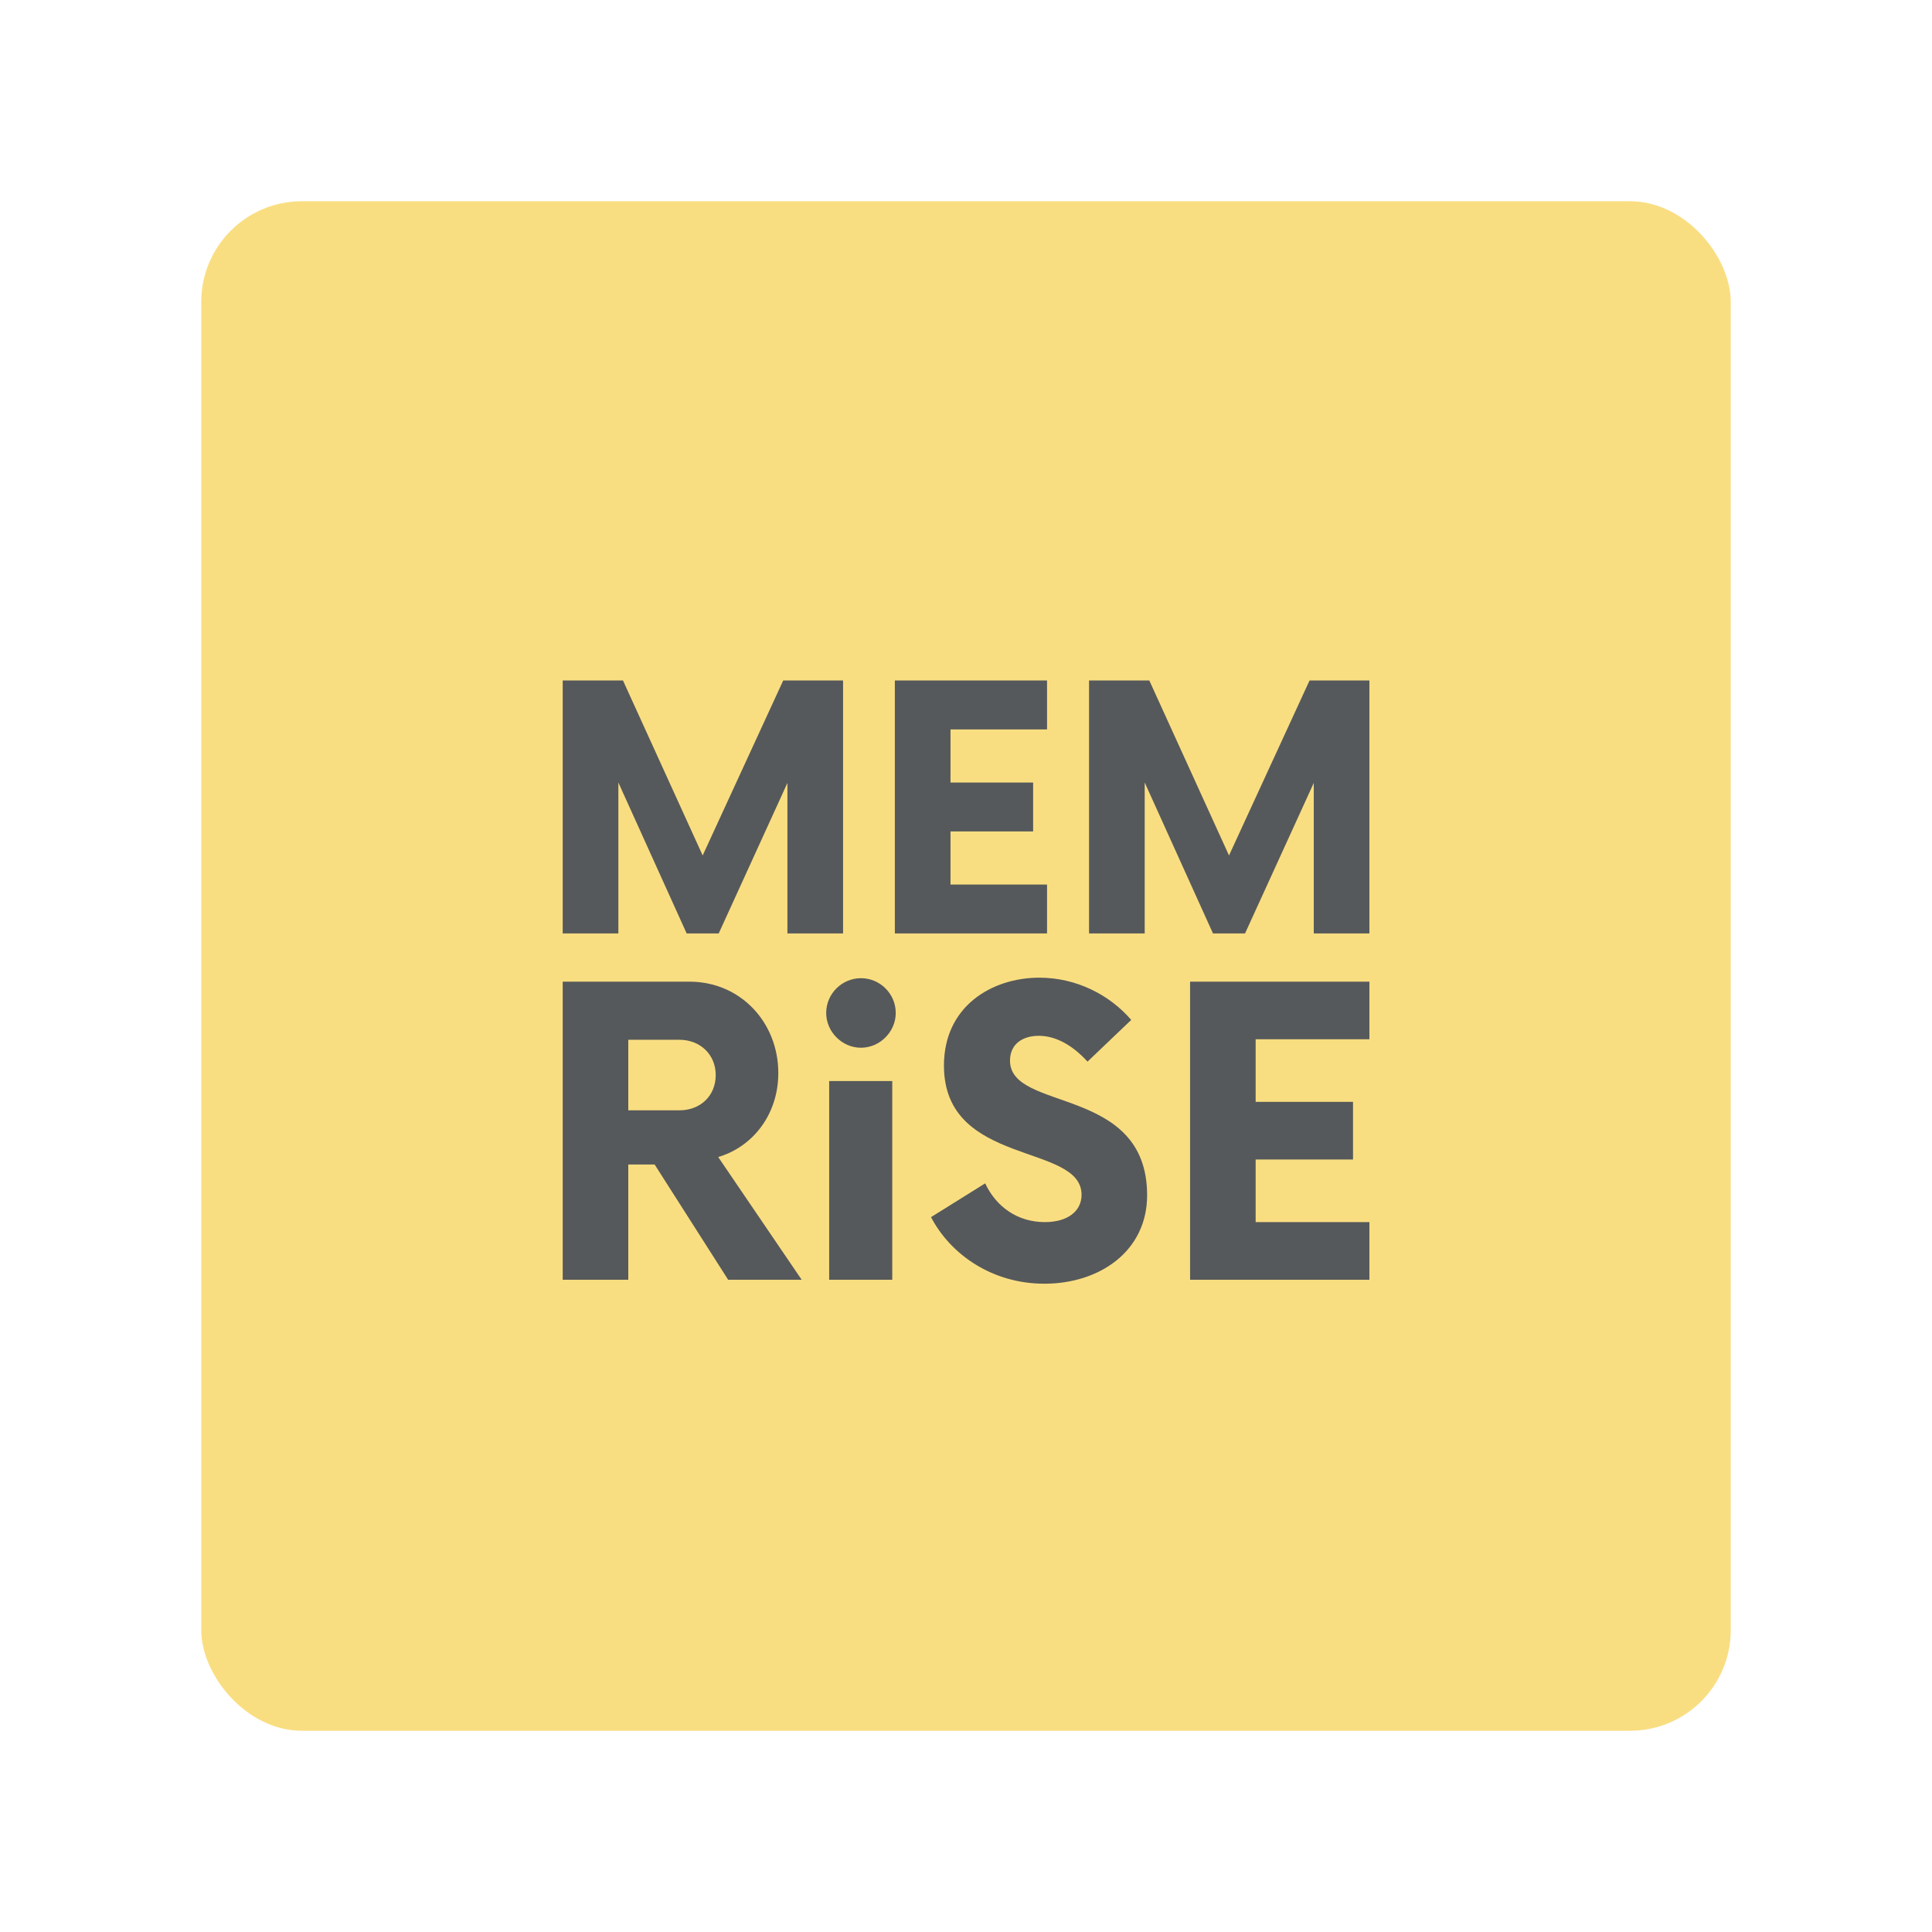 <?xml version="1.0" encoding="UTF-8" standalone="no"?>
<svg
   xmlns:dc="http://purl.org/dc/elements/1.1/"
   xmlns:cc="http://creativecommons.org/ns#"
   xmlns:rdf="http://www.w3.org/1999/02/22-rdf-syntax-ns#"
   xmlns:svg="http://www.w3.org/2000/svg"
   xmlns="http://www.w3.org/2000/svg"
   xmlns:sodipodi="http://sodipodi.sourceforge.net/DTD/sodipodi-0.dtd"
   xmlns:inkscape="http://www.inkscape.org/namespaces/inkscape"
   viewBox="0 0 192 192"
   version="1.1"
   id="svg16"
   sodipodi:docname="memrise.svg"
   inkscape:version="0.92.4 (5da689c313, 2019-01-14)">
  <sodipodi:namedview
     pagecolor="#ffffff"
     bordercolor="#666666"
     borderopacity="1"
     objecttolerance="10"
     gridtolerance="10"
     guidetolerance="10"
     inkscape:pageopacity="0"
     inkscape:pageshadow="2"
     inkscape:window-width="1920"
     inkscape:window-height="1017"
     id="namedview18"
     showgrid="true"
     inkscape:zoom="4.1676432"
     inkscape:cx="66.671336"
     inkscape:cy="87.045226"
     inkscape:window-x="-8"
     inkscape:window-y="-8"
     inkscape:window-maximized="1"
     inkscape:current-layer="svg16"
     inkscape:snap-global="false">
    <inkscape:grid
       type="xygrid"
       id="grid827"
       spacingx="4"
       spacingy="4" />
  </sodipodi:namedview>
  <defs
     id="defs4">
    <style
       id="style2">.a{fill:none;stroke:#b1b5bd;stroke-linecap:round;stroke-linejoin:round;isolation:isolate;opacity:0.63;}</style>
  </defs>
  <rect
     class="a"
     x="20"
     y="20"
     width="152"
     height="152"
     rx="10"
     id="rect6"
     style="fill:#f9de81;stroke:none;opacity:1" />
  <path
     inkscape:connector-curvature="0"
     id="path824"
     style="font-style:normal;font-variant:normal;font-weight:bold;font-stretch:normal;font-size:40px;line-height:1.25;font-family:Now;-inkscape-font-specification:'Now Bold';letter-spacing:0px;word-spacing:0px;fill:#56595b;fill-opacity:1;stroke:none;stroke-width:0.838"
     d="M 77.834,67.627 69.831,85.014 61.912,67.627 H 55.921 V 92.766 H 61.452 V 77.766 l 6.788,15 h 3.184 l 6.829,-14.958 v 14.958 h 5.531 V 67.627 Z" />
  <path
     inkscape:connector-curvature="0"
     id="path826"
     style="font-style:normal;font-variant:normal;font-weight:bold;font-stretch:normal;font-size:40px;line-height:1.25;font-family:Now;-inkscape-font-specification:'Now Bold';letter-spacing:0px;word-spacing:0px;fill:#56595b;fill-opacity:1;stroke:none;stroke-width:0.838"
     d="M 104.054,72.487 V 67.627 H 88.929 v 25.139 h 15.125 v -4.86 h -9.595 v -5.279 h 8.212 v -4.86 h -8.212 v -5.279 z" />
  <path
     inkscape:connector-curvature="0"
     id="path828"
     style="font-style:normal;font-variant:normal;font-weight:bold;font-stretch:normal;font-size:40px;line-height:1.25;font-family:Now;-inkscape-font-specification:'Now Bold';letter-spacing:0px;word-spacing:0px;fill:#56595b;fill-opacity:1;stroke:none;stroke-width:0.838"
     d="m 130.141,67.627 -8.003,17.388 -7.919,-17.388 h -5.991 v 25.139 h 5.531 V 77.766 l 6.787,15 h 3.184 L 130.56,77.808 v 14.958 h 5.531 V 67.627 Z" />
  <path
     inkscape:connector-curvature="0"
     id="path830"
     style="font-style:normal;font-variant:normal;font-weight:bold;font-stretch:normal;font-size:40px;line-height:1.25;font-family:Now;-inkscape-font-specification:'Now Bold';letter-spacing:0px;word-spacing:0px;fill:#56595b;fill-opacity:1;stroke:none;stroke-width:0.987"
     d="m 71.374,114.984 c 3.505,-1.037 5.974,-4.295 5.974,-8.344 0,-5.036 -3.752,-9.084 -8.837,-9.084 H 55.921 v 29.623 h 6.517 v -11.454 h 2.617 l 7.307,11.454 h 7.307 z m -3.851,-4.641 h -5.085 v -7.011 h 5.085 c 2.074,0 3.604,1.481 3.604,3.505 0,2.074 -1.531,3.505 -3.604,3.505 z" />
  <path
     inkscape:connector-curvature="0"
     id="path832"
     style="font-style:normal;font-variant:normal;font-weight:bold;font-stretch:normal;font-size:40px;line-height:1.25;font-family:Now;-inkscape-font-specification:'Now Bold';letter-spacing:0px;word-spacing:0px;fill:#56595b;fill-opacity:1;stroke:none;stroke-width:0.987"
     d="m 85.562,104.123 c 1.876,0 3.456,-1.58 3.456,-3.456 0,-1.925 -1.58,-3.456 -3.456,-3.456 -1.876,0 -3.456,1.531 -3.456,3.456 0,1.876 1.58,3.456 3.456,3.456 z m -3.16,23.056 h 6.27 v -19.748 h -6.27 z" />
  <path
     inkscape:connector-curvature="0"
     id="path834"
     style="font-style:normal;font-variant:normal;font-weight:bold;font-stretch:normal;font-size:40px;line-height:1.25;font-family:Now;-inkscape-font-specification:'Now Bold';letter-spacing:0px;word-spacing:0px;fill:#56595b;fill-opacity:1;stroke:none;stroke-width:0.987"
     d="m 103.78,127.574 c 5.53,0 10.22,-3.259 10.22,-8.788 0,-10.96 -13.626,-8.245 -13.626,-13.38 0,-1.679 1.284,-2.469 2.864,-2.469 1.679,0 3.357,0.938 4.838,2.567 l 4.345,-4.147 c -2.172,-2.518 -5.48,-4.197 -9.134,-4.197 -4.69,0 -9.479,2.814 -9.479,8.739 0,10.072 13.676,7.653 13.676,12.837 0,1.629 -1.382,2.715 -3.653,2.715 -2.715,0 -4.838,-1.531 -5.925,-3.851 l -5.381,3.357 c 1.925,3.703 6.073,6.616 11.257,6.616 z" />
  <path
     inkscape:connector-curvature="0"
     id="path836"
     style="font-style:normal;font-variant:normal;font-weight:bold;font-stretch:normal;font-size:40px;line-height:1.25;font-family:Now;-inkscape-font-specification:'Now Bold';letter-spacing:0px;word-spacing:0px;fill:#56595b;fill-opacity:1;stroke:none;stroke-width:0.987"
     d="m 136.091,103.283 v -5.727 h -17.823 v 29.623 h 17.823 v -5.727 h -11.306 v -6.221 h 9.677 v -5.727 h -9.677 v -6.221 z" />
</svg>
